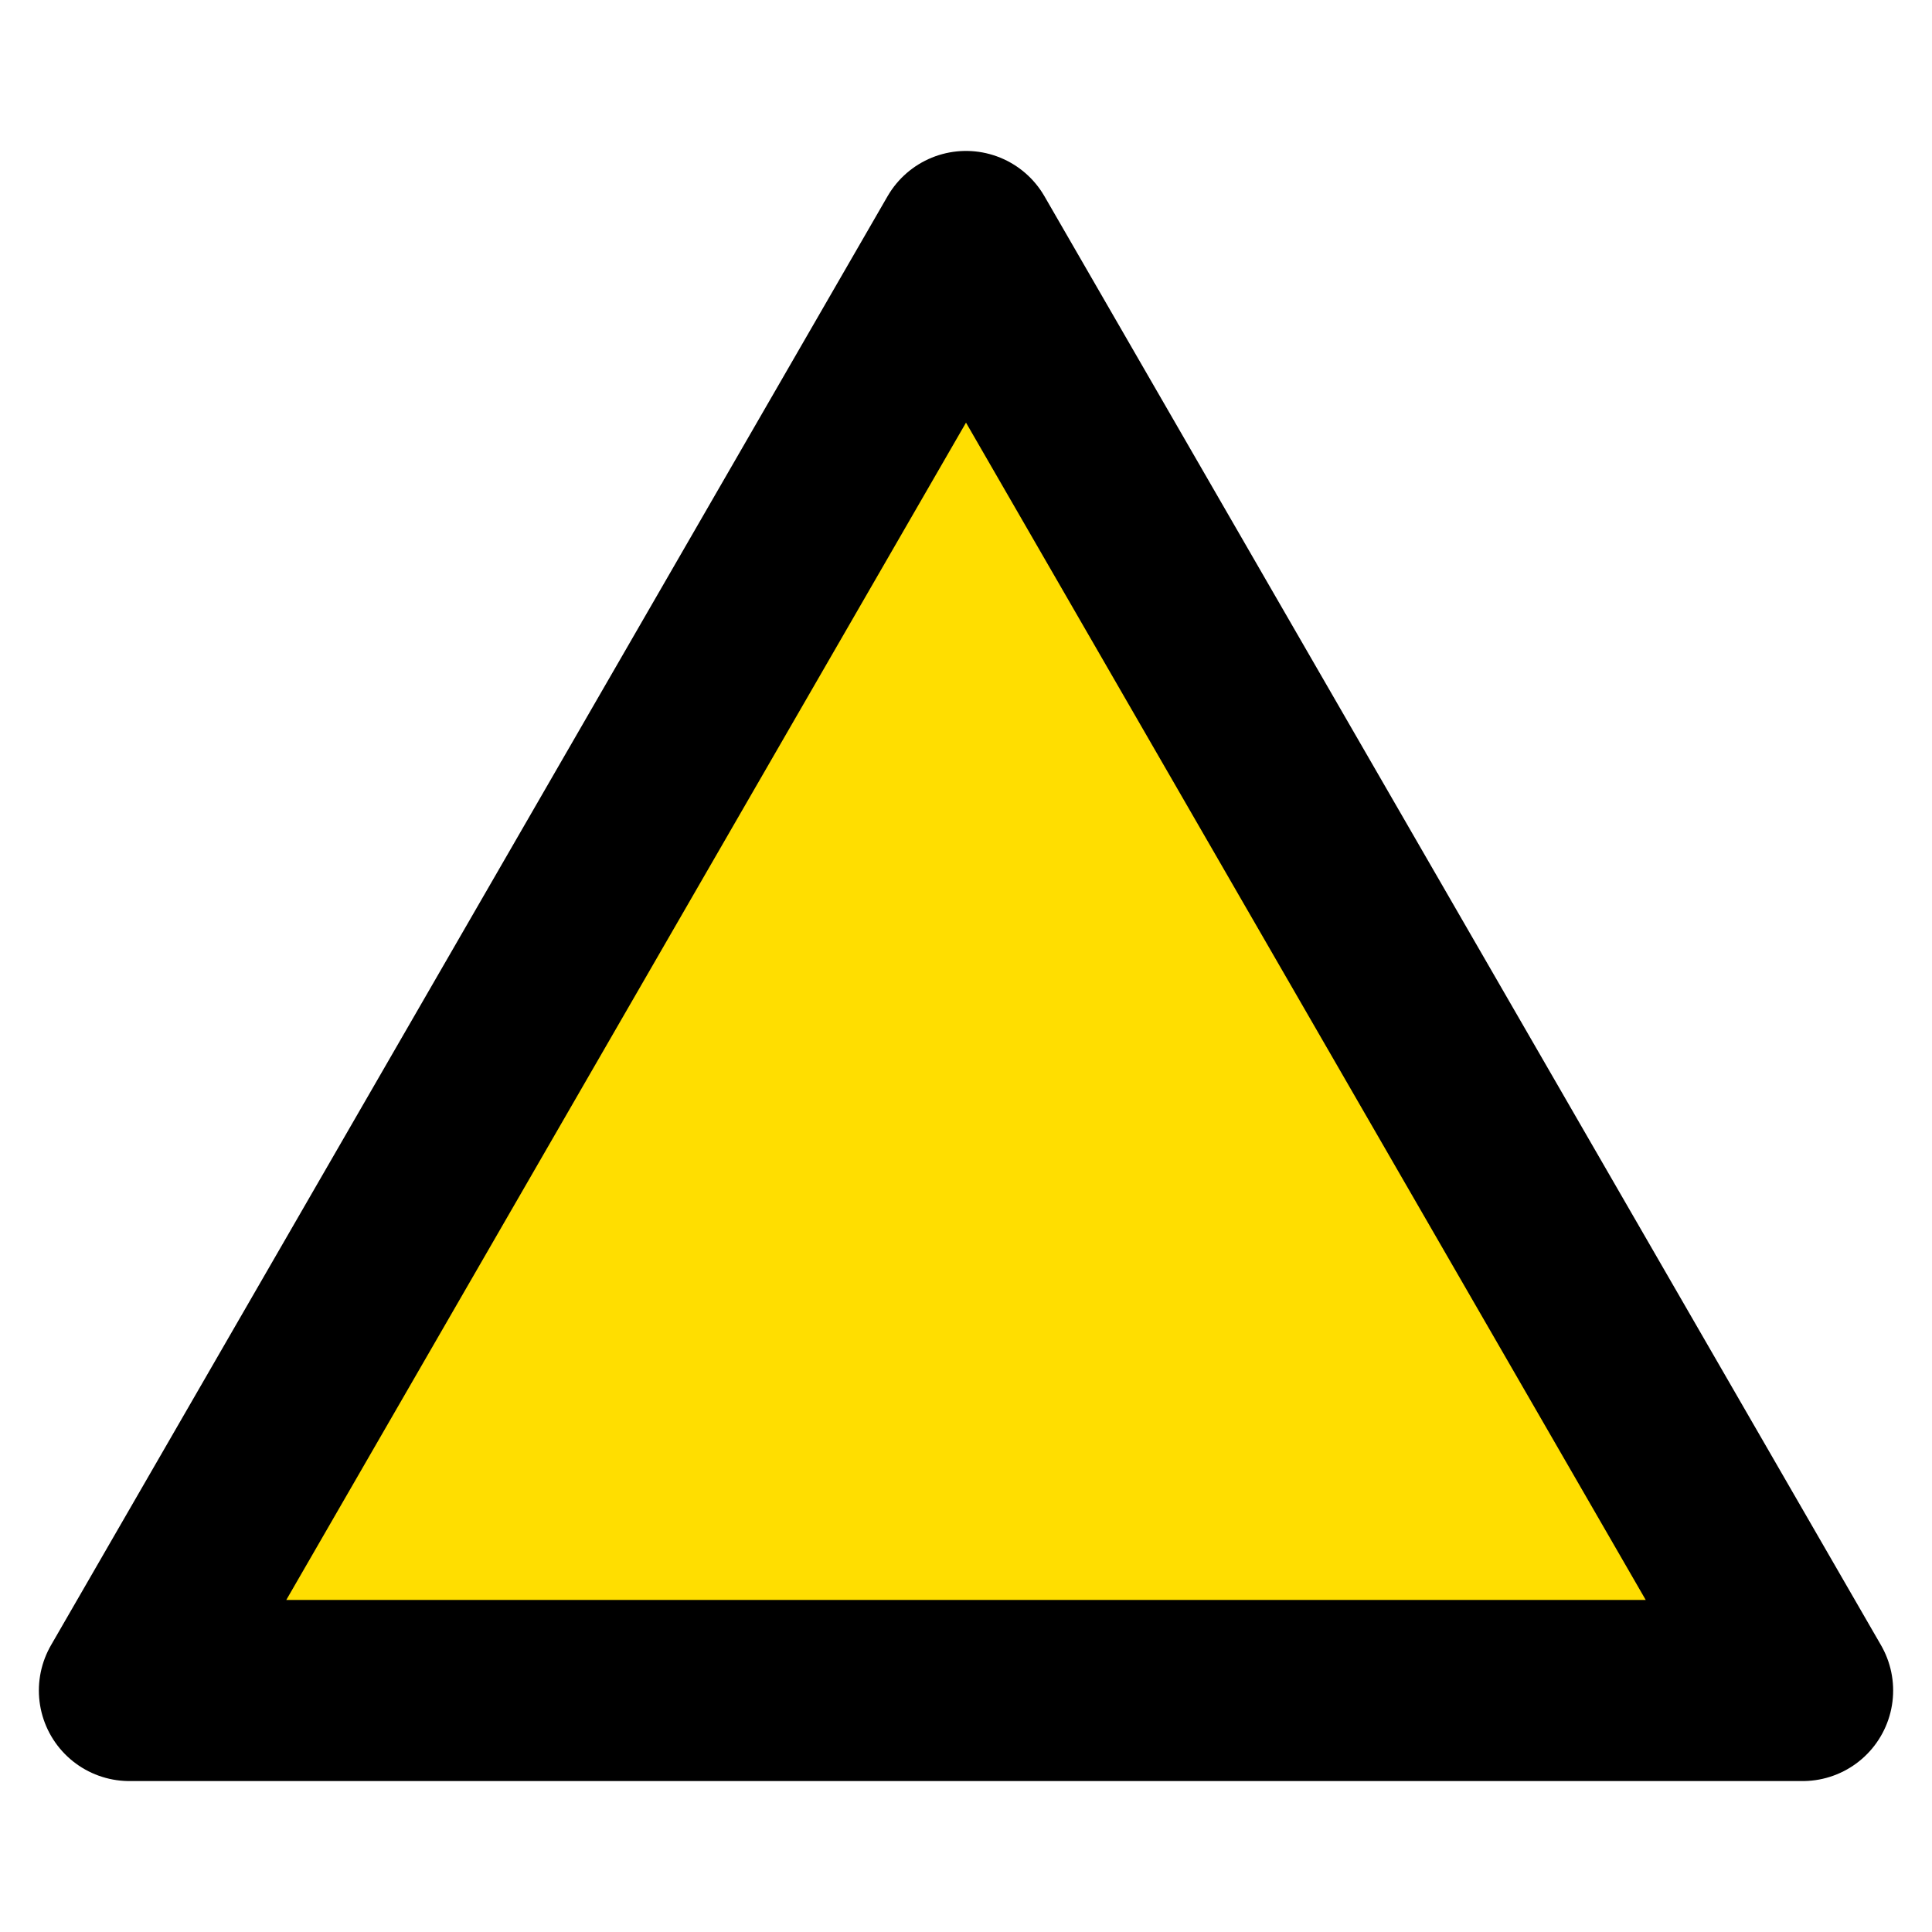 <?xml version="1.0" encoding="UTF-8" standalone="no"?>
<!-- Created with Inkscape (http://www.inkscape.org/) -->

<svg
   width="128"
   height="128"
   viewBox="0 0 128 128"
   version="1.1"
   id="svg2081"
   inkscape:version="1.1 (1:1.1+202105261517+ce6663b3b7)"
   sodipodi:docname="caution.svg"
   xmlns:inkscape="http://www.inkscape.org/namespaces/inkscape"
   xmlns:sodipodi="http://sodipodi.sourceforge.net/DTD/sodipodi-0.dtd"
   xmlns="http://www.w3.org/2000/svg"
   xmlns:svg="http://www.w3.org/2000/svg"
   xmlns:rdf="http://www.w3.org/1999/02/22-rdf-syntax-ns#"
   xmlns:cc="http://creativecommons.org/ns#"
   xmlns:dc="http://purl.org/dc/elements/1.1/">
  <title
     id="title2591">Caution</title>
  <sodipodi:namedview
     id="namedview2083"
     pagecolor="#ffffff"
     bordercolor="#666666"
     borderopacity="1.0"
     inkscape:pageshadow="2"
     inkscape:pageopacity="0.0"
     inkscape:pagecheckerboard="0"
     inkscape:document-units="px"
     showgrid="true"
     units="px"
     scale-x="1"
     inkscape:zoom="5.1223511"
     inkscape:cx="63.935484"
     inkscape:cy="64.521153"
     inkscape:window-width="1920"
     inkscape:window-height="1021"
     inkscape:window-x="0"
     inkscape:window-y="0"
     inkscape:window-maximized="1"
     inkscape:current-layer="layer1">
    <inkscape:grid
       type="xygrid"
       id="grid2142"
       spacingx="8"
       spacingy="8"
       empspacing="4" />
  </sodipodi:namedview>
  <defs
     id="defs2078" />
  <g
     inkscape:label="Layer 1"
     inkscape:groupmode="layer"
     id="layer1">
    <path
       sodipodi:type="star"
       style="fill:#ffde00;fill-opacity:1;stroke:#000000;stroke-width:12;stroke-linecap:round;stroke-linejoin:round;stroke-miterlimit:4;stroke-dasharray:none;stroke-dashoffset:8;stroke-opacity:1"
       id="path1575"
       inkscape:flatsided="true"
       sodipodi:sides="3"
       sodipodi:cx="64"
       sodipodi:cy="80"
       sodipodi:r1="64"
       sodipodi:r2="36"
       sodipodi:arg1="-1.5707963"
       sodipodi:arg2="-0.52359881"
       inkscape:rounded="0"
       inkscape:randomized="0"
       d="m 64,16 55.426,96 -110.851,0 z"
       inkscape:transform-center-y="-18" />
  </g>
</svg>

